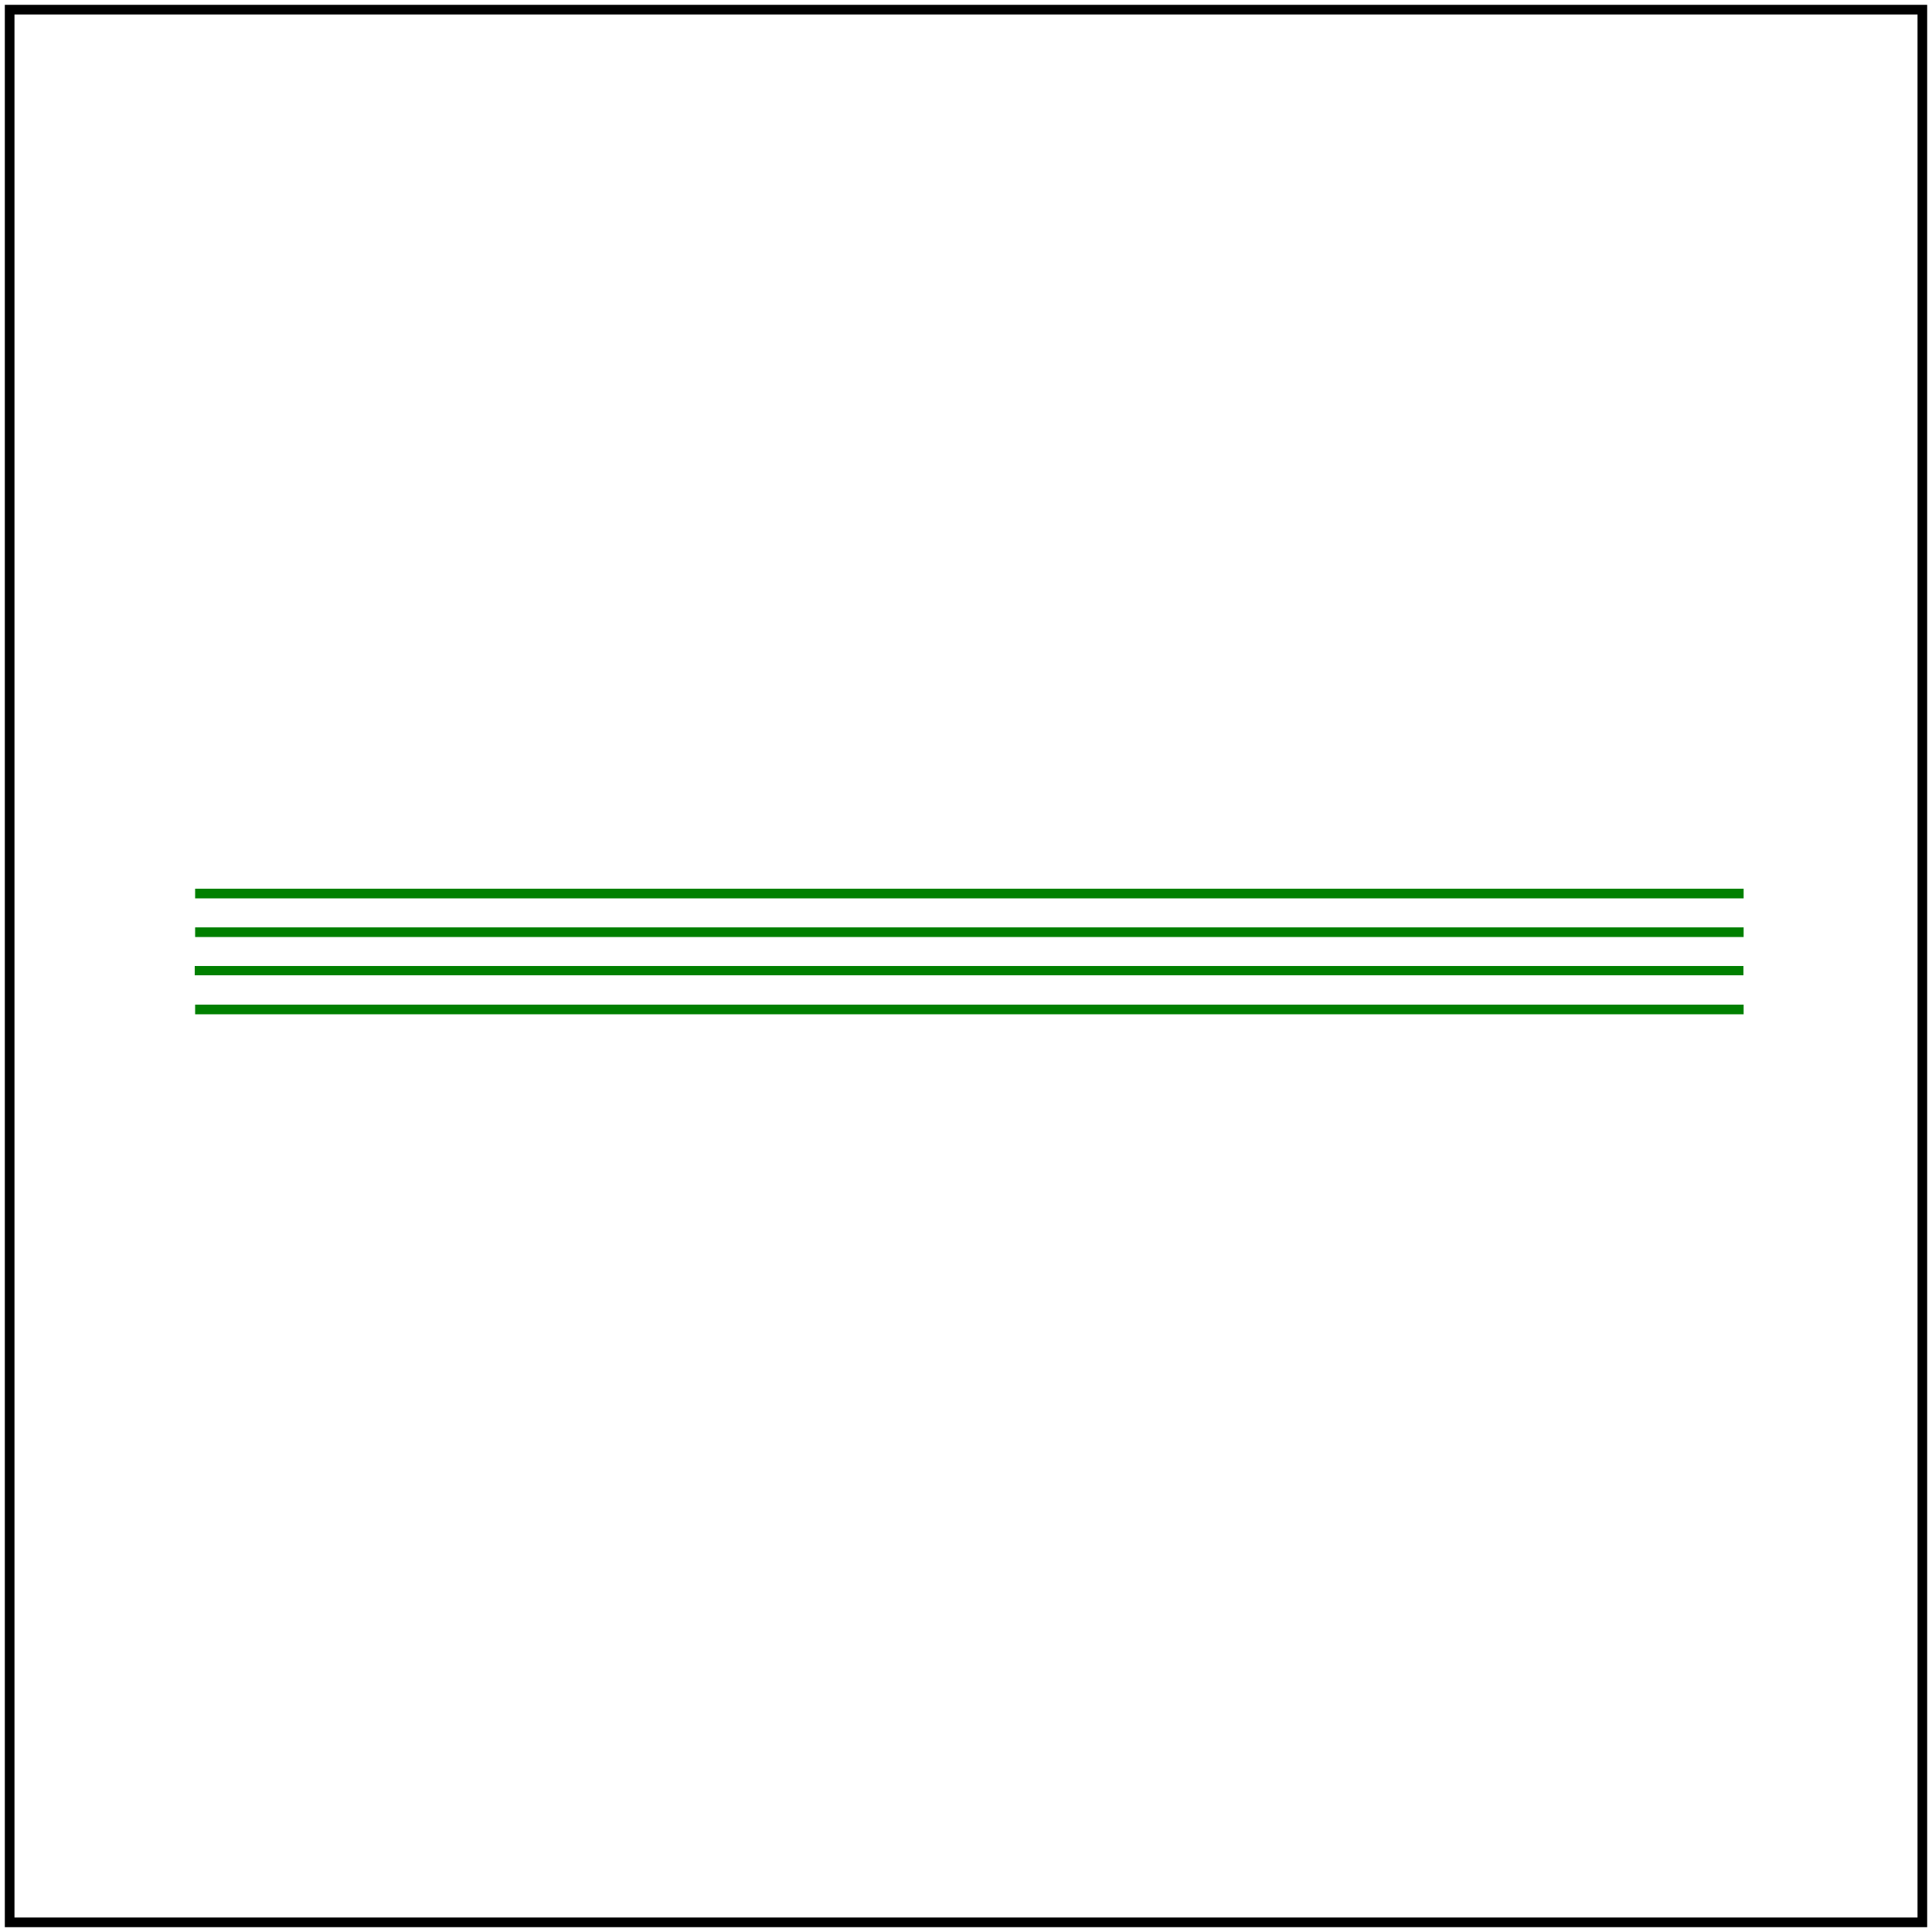 <svg id="svg1" viewBox="0 0 200 200" xmlns="http://www.w3.org/2000/svg">
    <title>On horizontal line</title>

    <line id="line1" x1="20.2" y1="92.5" x2="180.5" y2="92.5" stroke="green"
          shape-rendering="auto"/>
    <line id="line2" x1="20.2" y1="96.5" x2="180.5" y2="96.5" stroke="green"
          shape-rendering="optimizeSpeed"/>
    <line id="line3" x1="20.2" y1="100.5" x2="180.5" y2="100.5" stroke="green"
          shape-rendering="crispEdges"/>
    <line id="line4" x1="20.2" y1="104.5" x2="180.5" y2="104.5" stroke="green"
          shape-rendering="geometricPrecision"/>

    <!-- image frame -->
    <rect id="frame" x="1" y="1" width="198" height="198" fill="none" stroke="black"/>
</svg>
